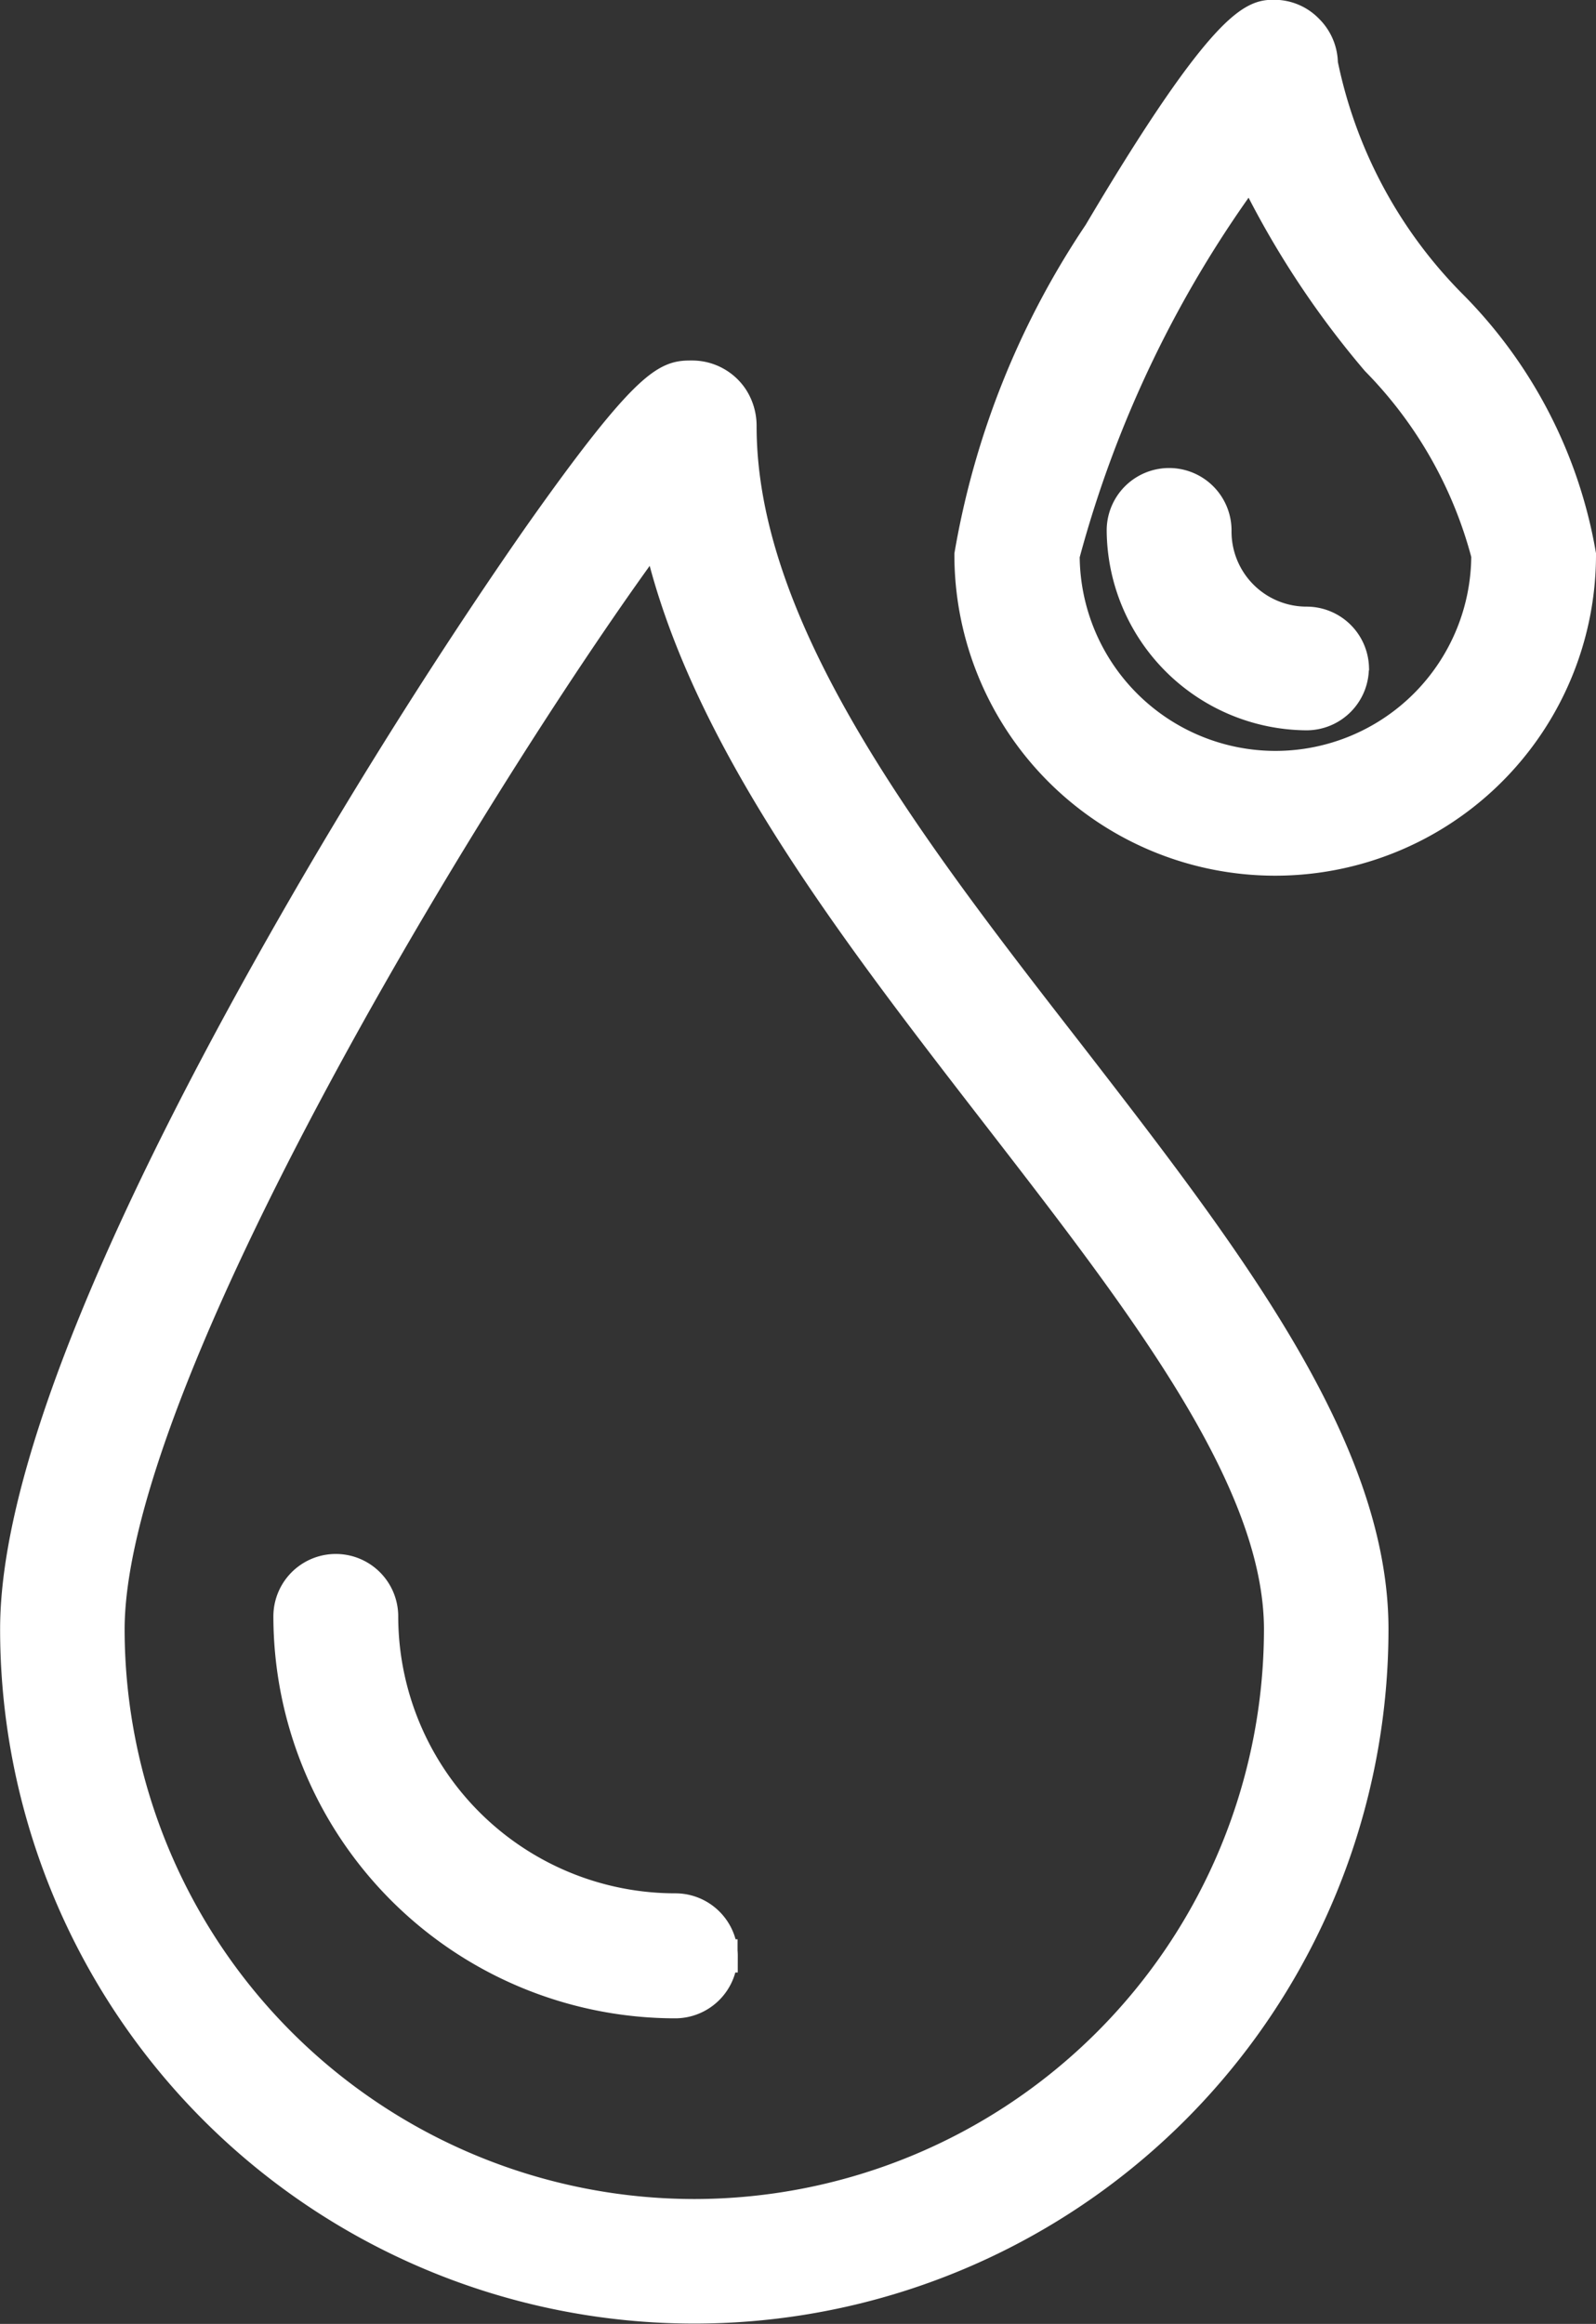<svg xmlns="http://www.w3.org/2000/svg" width="14.42" height="20.989" viewBox="0 0 14.42 20.989">
  <rect x="0" y="0" width="14.42" height="20.989" fill="#333333" stroke="none"/>
  <g id="noun_Water_4365945_1_" data-name="noun_Water_4365945 (1)" transform="translate(-15.73 0.15)">
    <g id="Layer_8" data-name="Layer 8" transform="translate(15.88 0)">
      <path id="Path_117" data-name="Path 117" d="M22.416,3.7a.455.455,0,0,0-.072-.25.432.432,0,0,0-.362-.194c-.207,0-.364,0-1.384,1.448-.621.89-1.32,1.978-1.955,3.06-1.26,2.15-2.762,5.063-2.762,6.8a6.122,6.122,0,0,0,12.244,0c0-1.645-1.332-3.366-2.741-5.187C23.924,7.5,22.416,5.547,22.416,3.7ZM22,19.861a5.3,5.3,0,0,1-5.294-5.294c0-2.375,3.563-8.081,4.965-9.957.37,1.8,1.732,3.567,3.056,5.278S27.3,13.2,27.3,14.567A5.3,5.3,0,0,1,22,19.861Zm.244-2.346a.414.414,0,0,1-.414.414,3.484,3.484,0,0,1-3.48-3.48.414.414,0,1,1,.828,0A2.654,2.654,0,0,0,21.832,17.1.414.414,0,0,1,22.246,17.515ZM28.827,2.6A4.325,4.325,0,0,1,27.668.426a.424.424,0,0,0-.126-.3.414.414,0,0,0-.3-.128c-.159,0-.414,0-1.576,1.963a7.457,7.457,0,0,0-1.163,2.9A2.747,2.747,0,0,0,30,4.86,4.2,4.2,0,0,0,28.827,2.6ZM27.255,6.782a1.92,1.92,0,0,1-1.92-1.918,10.406,10.406,0,0,1,1.7-3.517A8.09,8.09,0,0,0,28.173,3.1a3.928,3.928,0,0,1,1,1.761A1.92,1.92,0,0,1,27.255,6.782Zm.693-.9a.414.414,0,0,1-.414.414,1.668,1.668,0,0,1-1.655-1.655.414.414,0,1,1,.828,0,.828.828,0,0,0,.828.838.414.414,0,0,1,.414.4Z" transform="translate(-15.88 0)" fill="#fff" stroke="#fff" stroke-width="0.3"/>
    </g>
  </g>
</svg>
